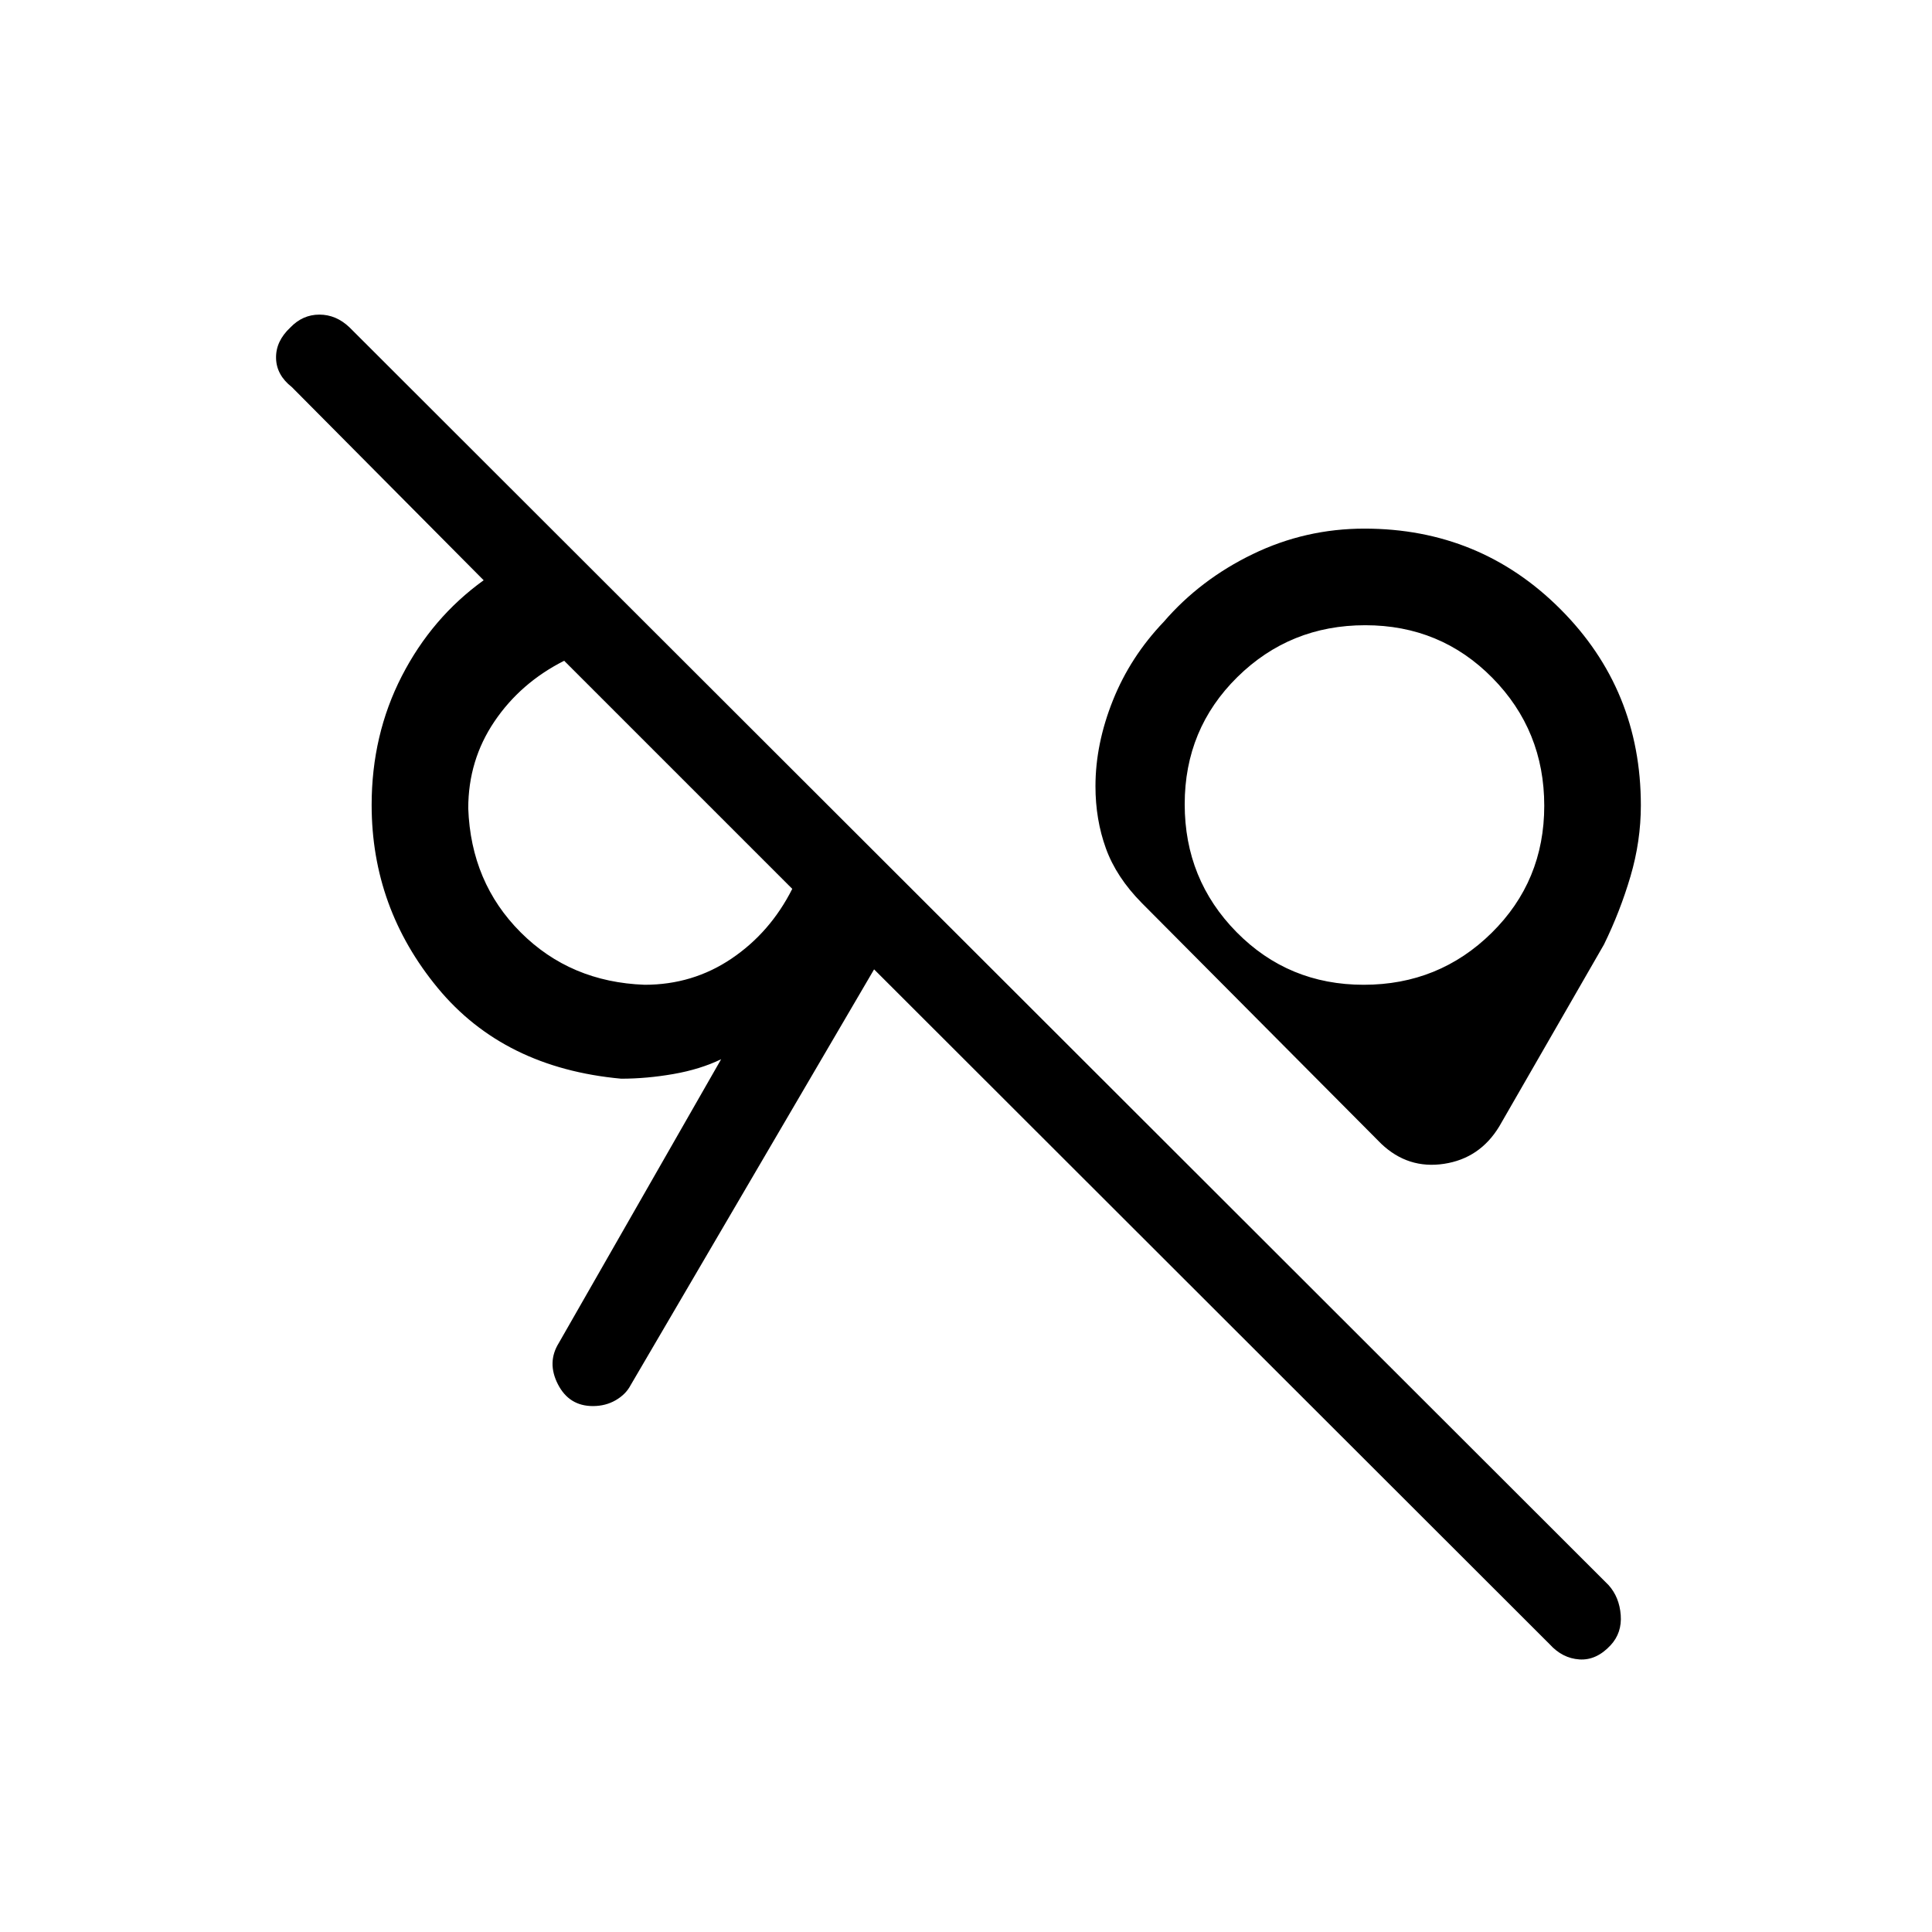 <svg xmlns="http://www.w3.org/2000/svg" height="40" viewBox="0 -960 960 960" width="40"><path d="M800.33-142.52q-7.06 7.63-15.53 7.08-8.47-.56-14.8-7.56L434.33-478.33l-121 206.66q-2.37 4.52-7.39 7.43-5.01 2.91-11.34 2.91-11.83 0-17.38-10.84-5.55-10.83.45-20.5l80.66-141q-10.33 5-23.66 7.34-13.34 2.33-26 2.33-58.34-5.33-91.17-45.09-32.83-39.76-32.83-90.91 0-34.8 14.94-63.95 14.95-29.15 40.72-47.72l-95.33-96q-7.67-6-7.83-14.39-.17-8.4 7.09-15.2 6.14-6.41 14.45-6.41 8.31 0 14.96 6.34l625.66 625q5.34 6 6 14.83.67 8.83-5 14.98Zm-480-328.15q23.92 0 43.16-13 19.25-13 30.18-34.66L280.33-631.67q-21.66 10.93-34.66 30.18-13 19.24-13 43.16 1.33 36.89 26.05 61.61t61.61 26.05Zm357.28 0q37.39 0 63.56-25.77 26.16-25.78 26.16-63.17t-25.77-63.56q-25.78-26.16-63.17-26.16t-63.56 25.77q-26.16 25.78-26.16 63.17t25.77 63.56q25.78 26.16 63.17 26.16Zm-316.28-81ZM678-560Zm8.33 168.33-119-119.66q-12.65-12.81-17.82-27.13-5.18-14.32-5.18-30.87 0-21 8.67-42.67t25.27-39.03q18.06-20.97 44.22-33.64 26.15-12.66 55.51-12.66 57.4 0 97.37 40.02 39.96 40.02 39.96 97.49 0 17.78-5.16 35.3Q805-507 797-490.67l-52 90.34q-9.65 15.94-27.49 18.63-17.84 2.7-31.18-9.97Z"/></svg>